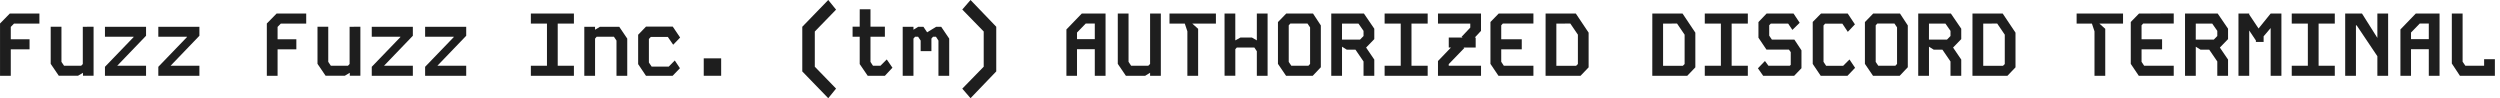 <?xml version="1.0" encoding="UTF-8" standalone="no"?>
<!-- Created with Inkscape (http://www.inkscape.org/) -->

<svg
   width="89.252mm"
   height="3.505mm"
   viewBox="0 0 89.252 3.505"
   version="1.1"
   id="svg714"
   sodipodi:docname="drawing-1.svg"
   inkscape:version="1.2.1 (9c6d41e410, 2022-07-14)"
   xmlns:inkscape="http://www.inkscape.org/namespaces/inkscape"
   xmlns:sodipodi="http://sodipodi.sourceforge.net/DTD/sodipodi-0.dtd"
   xmlns="http://www.w3.org/2000/svg"
   xmlns:svg="http://www.w3.org/2000/svg">
  <sodipodi:namedview
     id="namedview13"
     pagecolor="#ffffff"
     bordercolor="#111111"
     borderopacity="1"
     inkscape:showpageshadow="0"
     inkscape:pageopacity="0"
     inkscape:pagecheckerboard="1"
     inkscape:deskcolor="#d1d1d1"
     inkscape:document-units="mm"
     showgrid="false"
     inkscape:zoom="3.5869685"
     inkscape:cx="168.6661"
     inkscape:cy="6.6908867"
     inkscape:window-width="1920"
     inkscape:window-height="1009"
     inkscape:window-x="-8"
     inkscape:window-y="-8"
     inkscape:window-maximized="1"
     inkscape:current-layer="layer1" />
  <style
     id="style2">
      @import url('https://fonts.googleapis.com/css2?family=Kode+Mono:wght@300;500;700=swap');
      text {
         font-family: 'Kode Mono', monospace;
      }
   </style>
  <defs
     id="defs711" />
  <g
     id="layer1">
    <g
       id="text837"
       style="font-size:3.175px;font-family:'Kode Mono';-inkscape-font-specification:'Kode Mono';fill:#1e1e1e;stroke-width:1.926;stroke-linecap:round;stroke-linejoin:bevel;paint-order:stroke fill markers" />
    <g
       id="text891"
       style="font-weight:500;font-size:3.175px;font-family:'Kode Mono';-inkscape-font-specification:'Kode Mono Medium';fill:#1e1e1e;stroke-width:1.926;stroke-linecap:round;stroke-linejoin:bevel;paint-order:stroke fill markers" />
    <g
       aria-label="Fuzz Fuzz Inc. (tm) AUTHORIZED DISCORD TERMINAL "
       transform="translate(-19.544,-23.609)"
       id="text895"
       style="font-weight:bold;font-size:3.175px;font-family:'Kode Mono';-inkscape-font-specification:'Kode Mono Bold';white-space:pre;inline-size:184.448;fill:#1e1e1e;stroke-width:1.926;stroke-linecap:round;stroke-linejoin:bevel;paint-order:stroke fill markers">
      <path
         d="m 19.894,24.092 -0.349,0.356 v 1.867 h 0.384 v -0.946 h 0.67 v -0.359 h -0.67 v -0.441 l 0.114,-0.117 h 0.908 v -0.359 z"
         id="path298" />
      <path
         d="m 22.5,24.565 v 1.33 l -0.057,0.06 h -0.613 l -0.092,-0.137 v -1.254 h -0.384 v 1.324 l 0.289,0.425 h 0.686 l 0.178,-0.105 v 0.105 h 0.378 v -1.749 z"
         id="path300" />
      <path
         d="m 23.291,24.565 v 0.356 h 1.022 v 0.013 l -1.022,1.06 v 0.321 h 1.467 v -0.359 h -1.029 l 1.029,-1.07 v -0.321 z"
         id="path302" />
      <path
         d="m 25.196,24.565 v 0.356 h 1.022 v 0.013 l -1.022,1.06 v 0.321 h 1.467 v -0.359 h -1.029 l 1.029,-1.07 v -0.321 z"
         id="path304" />
      <path
         d="m 29.419,24.092 -0.349,0.356 v 1.867 h 0.384 v -0.946 h 0.67 v -0.359 h -0.67 v -0.441 l 0.114,-0.117 h 0.908 v -0.359 z"
         id="path306" />
      <path
         d="m 32.025,24.565 v 1.33 l -0.057,0.06 h -0.613 l -0.092,-0.137 v -1.254 h -0.384 v 1.324 l 0.289,0.425 h 0.686 l 0.178,-0.105 v 0.105 h 0.378 v -1.749 z"
         id="path308" />
      <path
         d="m 32.816,24.565 v 0.356 h 1.022 v 0.013 l -1.022,1.06 v 0.321 h 1.467 v -0.359 h -1.029 l 1.029,-1.07 v -0.321 z"
         id="path310" />
      <path
         d="m 34.721,24.565 v 0.356 h 1.022 v 0.013 l -1.022,1.06 v 0.321 h 1.467 v -0.359 h -1.029 l 1.029,-1.07 v -0.321 z"
         id="path312" />
      <path
         d="m 38.496,24.092 v 0.359 h 0.575 v 1.505 h -0.575 v 0.359 h 1.537 v -0.359 h -0.578 v -1.505 h 0.578 v -0.359 z"
         id="path314" />
      <path
         d="m 40.404,24.565 v 1.749 h 0.384 v -1.327 l 0.057,-0.067 h 0.616 l 0.092,0.137 v 1.257 h 0.384 v -1.327 l -0.286,-0.422 h -0.689 l -0.175,0.105 v -0.105 z"
         id="path316" />
      <path
         d="m 42.608,24.558 h 0.953 l 0.264,0.391 -0.248,0.257 -0.191,-0.279 h -0.606 l -0.07,0.073 v 0.841 l 0.098,0.146 h 0.61 l 0.216,-0.219 0.184,0.276 -0.26,0.27 h -0.953 l -0.279,-0.416 v -1.048 z"
         id="path318" />
      <path
         d="m 44.668,26.314 v -0.622 h 0.622 v 0.622 z"
         id="path320" />
      <path
         d="m 49.113,23.609 -0.927,0.956 v 1.594 l 0.927,0.956 0.279,-0.343 -0.759,-0.781 v -1.257 l 0.759,-0.781 z"
         id="path322" />
      <path
         d="m 50.237,23.939 h 0.384 v 0.622 h 0.514 v 0.359 h -0.514 v 0.899 l 0.089,0.137 h 0.267 l 0.225,-0.225 0.203,0.295 -0.27,0.289 h -0.613 l -0.286,-0.419 v -0.975 h -0.254 v -0.359 h 0.254 z"
         id="path324" />
      <path
         d="m 51.771,24.565 v 1.749 h 0.384 v -1.327 l 0.057,-0.067 h 0.108 l 0.092,0.137 v 0.378 h 0.384 v -0.448 l 0.057,-0.067 h 0.105 l 0.089,0.137 v 1.257 h 0.384 v -1.327 l -0.286,-0.422 h -0.178 l -0.324,0.197 -0.133,-0.197 h -0.184 l -0.171,0.105 v -0.105 z"
         id="path326" />
      <path
         d="m 54.193,23.609 -0.295,0.34 0.765,0.784 v 1.257 l -0.765,0.784 0.295,0.34 0.918,-0.956 v -1.594 z"
         id="path328" />
      <path
         d="m 58.165,24.092 -0.549,0.568 v 1.654 h 0.378 v -0.949 h 0.635 v 0.949 h 0.384 v -2.222 z m -0.171,0.679 0.311,-0.321 h 0.324 v 0.556 h -0.635 z"
         id="path330" />
      <path
         d="m 60.603,24.092 v 1.8 l -0.064,0.064 h -0.613 l -0.092,-0.14 v -1.724 h -0.384 v 1.797 l 0.289,0.425 h 0.689 l 0.175,-0.108 v 0.108 h 0.384 v -2.222 z"
         id="path332" />
      <path
         d="m 61.296,24.092 h 1.657 v 0.359 h -0.845 l 0.21,0.187 v 1.676 h -0.384 v -1.587 l -0.092,-0.276 h -0.546 z"
         id="path334" />
      <path
         d="m 63.261,24.092 h 0.384 v 0.959 l 0.184,-0.102 h 0.41 l 0.175,0.102 v -0.959 h 0.384 v 2.222 h -0.384 v -0.876 l -0.089,-0.133 h -0.625 l -0.054,0.06 v 0.949 h -0.384 z"
         id="path336" />
      <path
         d="m 65.464,24.092 h 0.956 l 0.279,0.425 v 1.492 l -0.289,0.305 h -0.953 l -0.289,-0.425 v -1.492 z m 0.089,1.727 0.092,0.137 h 0.61 l 0.06,-0.064 v -1.305 l -0.092,-0.137 h -0.613 l -0.057,0.064 z"
         id="path338" />
      <path
         d="m 67.071,24.092 v 2.222 h 0.384 v -1.038 l 0.168,0.105 h 0.311 l 0.289,0.422 v 0.511 h 0.384 v -0.578 l -0.292,-0.429 0.292,-0.302 v -0.371 l -0.371,-0.543 z m 0.384,0.359 h 0.587 l 0.181,0.26 v 0.184 l -0.124,0.127 h -0.645 z"
         id="path340" />
      <path
         d="m 68.976,24.092 v 0.359 h 0.575 v 1.505 h -0.575 v 0.359 h 1.537 v -0.359 h -0.578 v -1.505 h 0.578 v -0.359 z"
         id="path342" />
      <path
         d="m 70.881,24.092 v 0.359 h 1.153 v 0.143 l -0.311,0.33 0.038,0.025 h -0.495 v 0.356 h 0.079 l -0.464,0.483 v 0.527 h 1.537 v -0.359 h -1.153 v -0.057 l 0.556,-0.575 -0.032,-0.019 h 0.438 v -0.356 h -0.032 l 0.222,-0.238 v -0.619 z"
         id="path344" />
      <path
         d="m 73.049,24.092 -0.295,0.302 v 1.495 l 0.286,0.425 h 1.248 v -0.359 h -1.057 l -0.092,-0.14 v -0.445 h 0.733 v -0.359 h -0.733 v -0.498 l 0.057,-0.064 h 1.092 v -0.359 z"
         id="path346" />
      <path
         d="m 74.723,24.092 h 1.079 l 0.457,0.683 v 1.238 l -0.289,0.302 h -1.248 z m 0.384,0.359 v 1.508 h 0.705 l 0.064,-0.064 v -1.048 l -0.27,-0.397 z"
         id="path348" />
      <path
         d="m 78.533,24.092 h 1.079 l 0.457,0.683 v 1.238 l -0.289,0.302 h -1.248 z m 0.384,0.359 v 1.508 h 0.705 l 0.064,-0.064 v -1.048 l -0.27,-0.397 z"
         id="path350" />
      <path
         d="m 80.406,24.092 v 0.359 h 0.575 v 1.505 h -0.575 v 0.359 h 1.537 v -0.359 h -0.578 v -1.505 h 0.578 v -0.359 z"
         id="path352" />
      <path
         d="m 82.613,24.092 h 0.962 l 0.219,0.33 -0.26,0.254 -0.152,-0.225 h -0.619 l -0.057,0.06 v 0.371 l 0.095,0.14 h 0.803 l 0.254,0.384 v 0.638 l -0.26,0.27 h -1.108 l -0.187,-0.267 0.251,-0.26 0.124,0.168 h 0.762 l 0.035,-0.029 v -0.457 l -0.064,-0.089 h -0.803 l -0.286,-0.425 v -0.559 z"
         id="path354" />
      <path
         d="m 84.556,24.092 h 0.953 l 0.257,0.387 -0.254,0.267 -0.194,-0.292 h -0.616 l -0.057,0.064 v 1.299 l 0.092,0.14 h 0.61 l 0.225,-0.225 0.2,0.298 -0.273,0.286 h -0.953 l -0.286,-0.425 v -1.499 z"
         id="path356" />
      <path
         d="m 86.419,24.092 h 0.956 l 0.279,0.425 v 1.492 l -0.289,0.305 h -0.953 l -0.289,-0.425 v -1.492 z m 0.089,1.727 0.092,0.137 h 0.61 l 0.06,-0.064 v -1.305 l -0.092,-0.137 H 86.565 l -0.057,0.064 z"
         id="path358" />
      <path
         d="m 88.026,24.092 v 2.222 h 0.384 v -1.038 l 0.168,0.105 h 0.311 l 0.289,0.422 v 0.511 h 0.384 v -0.578 l -0.292,-0.429 0.292,-0.302 v -0.371 l -0.371,-0.543 z m 0.384,0.359 h 0.587 l 0.181,0.26 v 0.184 l -0.124,0.127 h -0.645 z"
         id="path360" />
      <path
         d="m 89.963,24.092 h 1.079 l 0.457,0.683 v 1.238 l -0.289,0.302 h -1.248 z m 0.384,0.359 v 1.508 h 0.705 l 0.064,-0.064 v -1.048 l -0.27,-0.397 z"
         id="path362" />
      <path
         d="m 93.681,24.092 h 1.657 v 0.359 h -0.845 l 0.21,0.187 v 1.676 h -0.384 v -1.587 l -0.092,-0.276 h -0.546 z"
         id="path364" />
      <path
         d="m 95.909,24.092 -0.295,0.302 v 1.495 l 0.286,0.425 h 1.248 v -0.359 h -1.057 l -0.092,-0.14 v -0.445 h 0.733 v -0.359 h -0.733 v -0.498 l 0.057,-0.064 h 1.092 v -0.359 z"
         id="path366" />
      <path
         d="m 97.551,24.092 v 2.222 h 0.384 v -1.038 l 0.168,0.105 h 0.311 l 0.289,0.422 v 0.511 h 0.384 v -0.578 l -0.292,-0.429 0.292,-0.302 v -0.371 l -0.371,-0.543 z m 0.384,0.359 h 0.587 l 0.181,0.26 v 0.184 l -0.124,0.127 h -0.645 z"
         id="path368" />
      <path
         d="m 99.459,24.092 v 2.222 h 0.384 v -1.616 l 0.238,0.356 v 0.051 h 0.276 v -0.2 l 0.251,-0.295 v 1.705 h 0.384 v -2.222 h -0.384 l -0.432,0.533 -0.333,-0.498 v -0.035 z"
         id="path370" />
      <path
         d="m 101.361,24.092 v 0.359 h 0.575 v 1.505 h -0.575 v 0.359 h 1.537 v -0.359 h -0.578 v -1.505 h 0.578 v -0.359 z"
         id="path372" />
      <path
         d="m 104.418,24.092 v 0.87 l -0.549,-0.87 h -0.6 v 2.222 h 0.384 v -1.8 h 0.025 l 0.74,1.102 v 0.699 h 0.384 v -2.222 z"
         id="path374" />
      <path
         d="m 105.79,24.092 -0.549,0.568 v 1.654 h 0.378 v -0.949 h 0.635 v 0.949 h 0.384 v -2.222 z m -0.171,0.679 0.311,-0.321 h 0.324 v 0.556 h -0.635 z"
         id="path376" />
      <path
         d="m 107.076,24.092 v 1.784 l 0.289,0.438 h 1.248 v -0.591 h -0.384 v 0.232 h -0.67 l -0.098,-0.143 v -1.721 z"
         id="path378" />
    </g>
  </g>
</svg>
